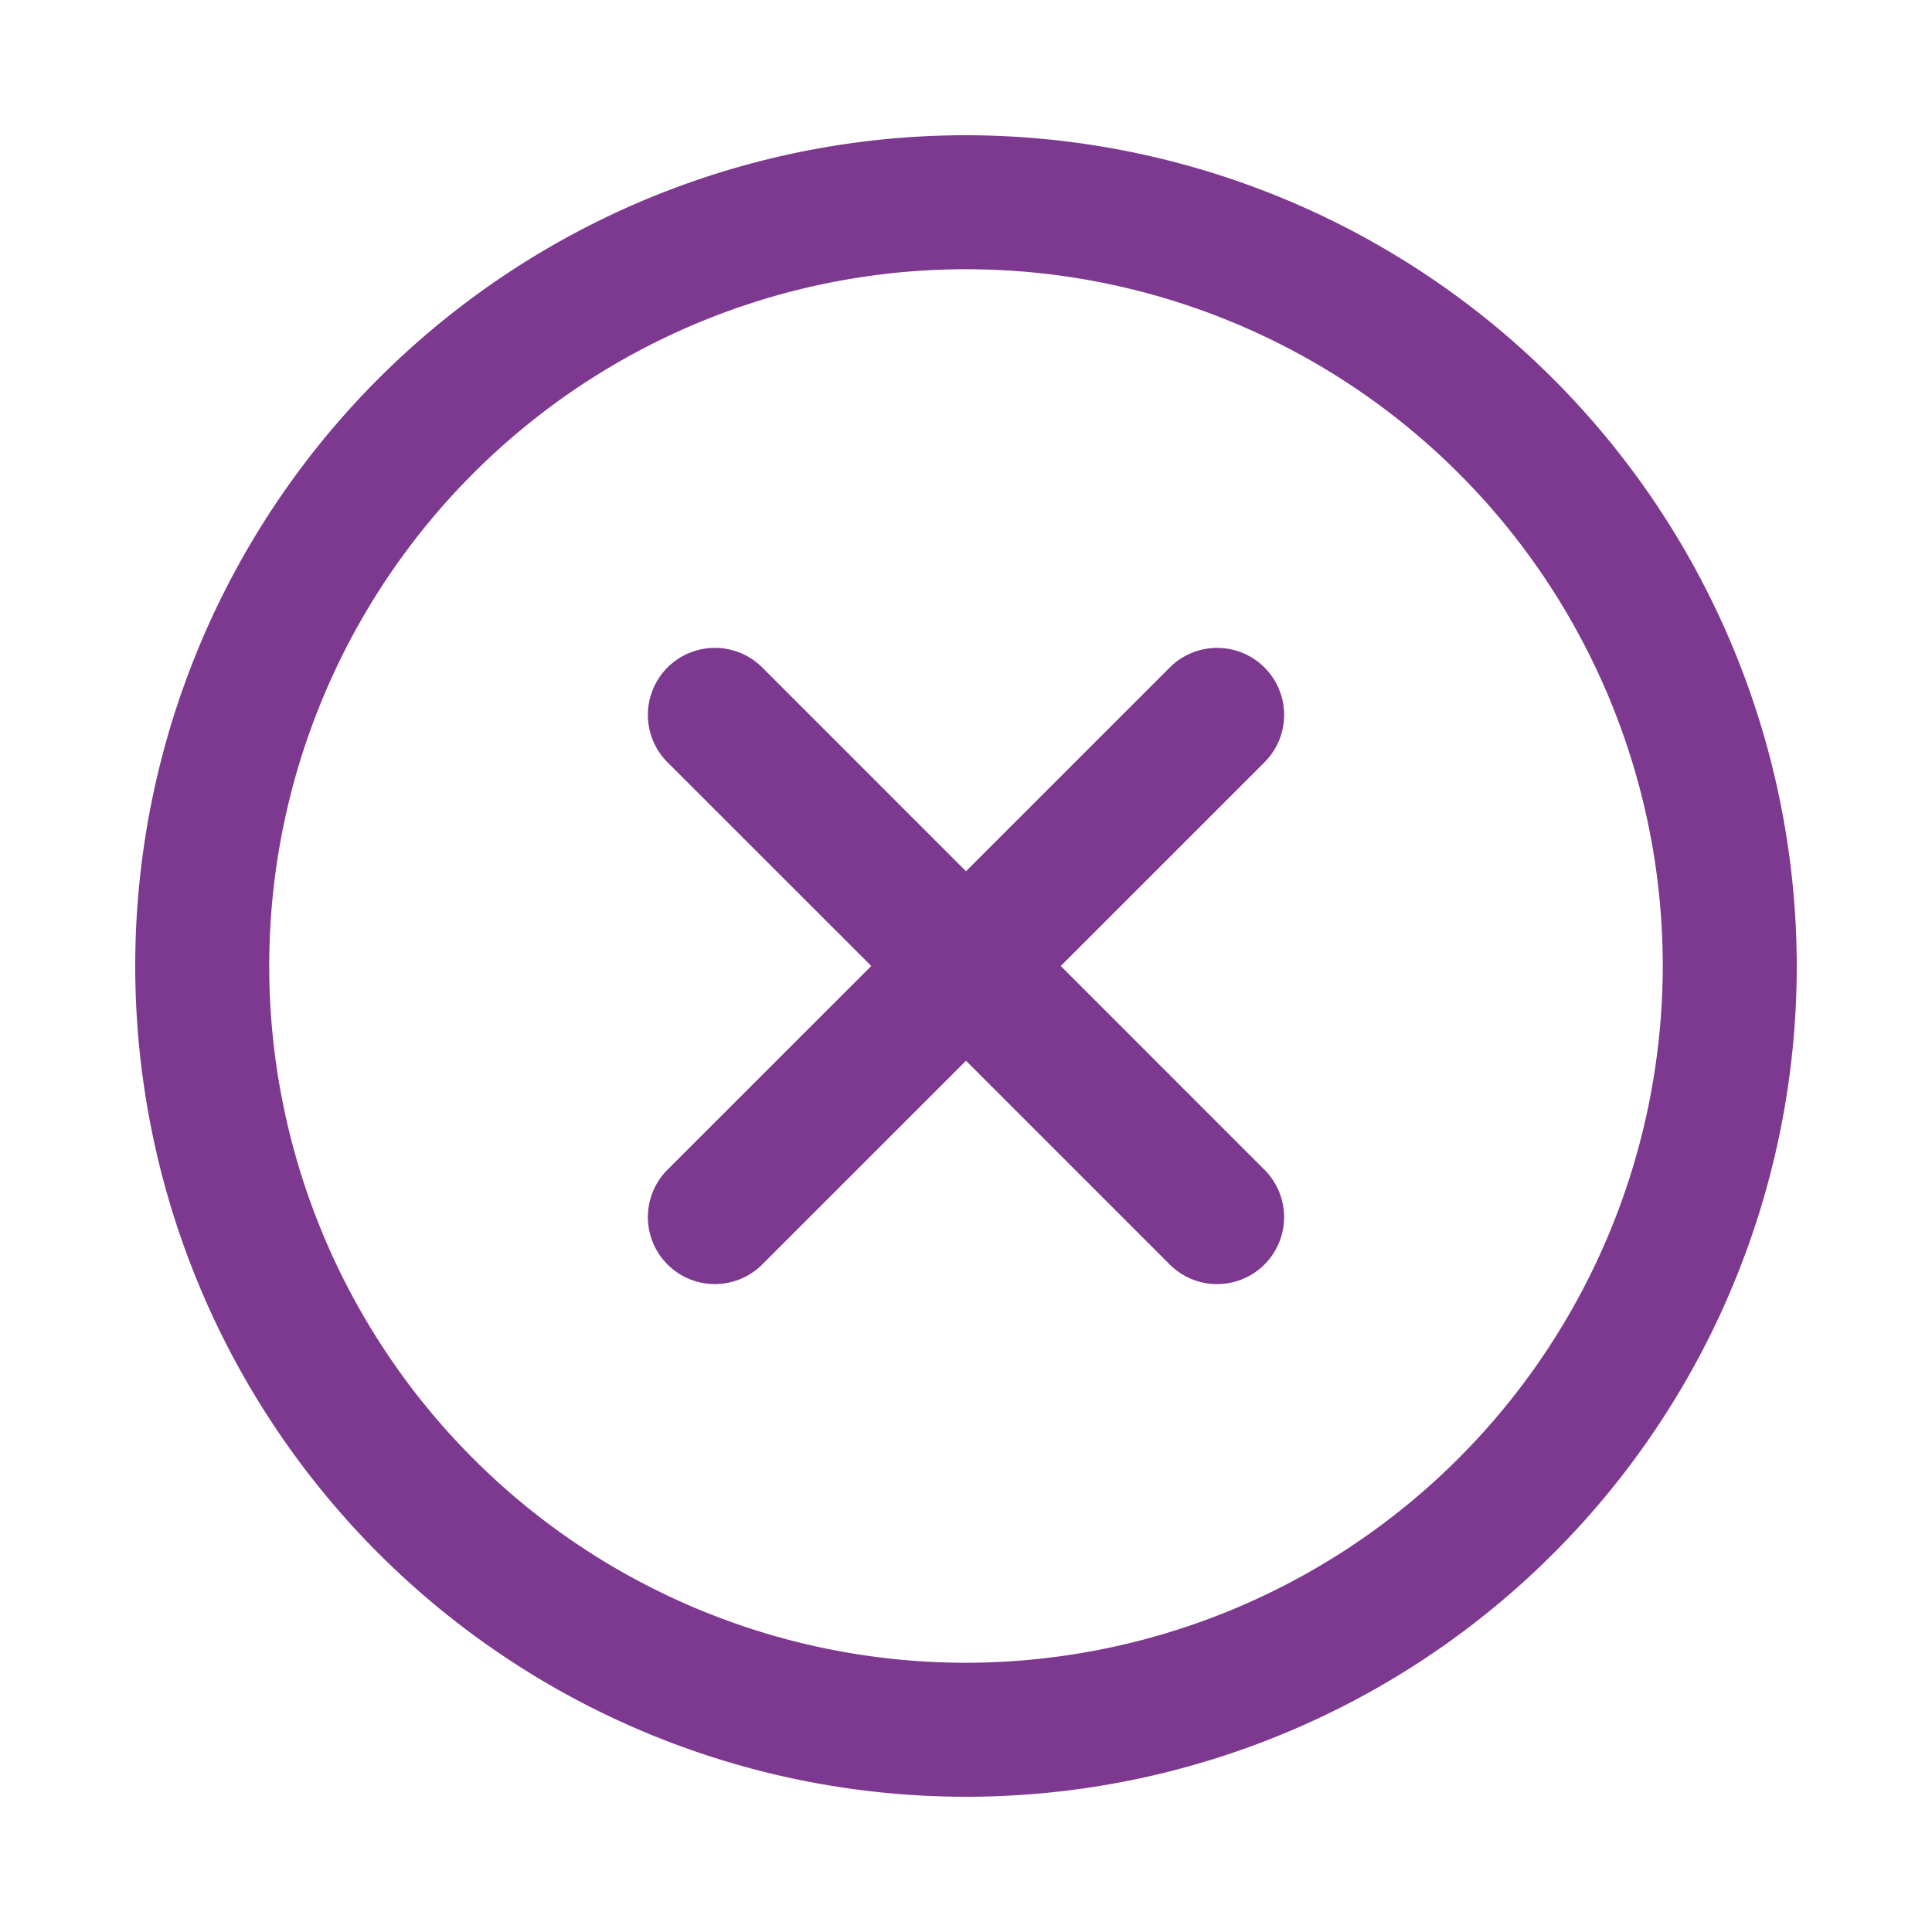 <?xml version="1.0" standalone="no"?><!DOCTYPE svg PUBLIC "-//W3C//DTD SVG 1.1//EN" "http://www.w3.org/Graphics/SVG/1.1/DTD/svg11.dtd"><svg t="1601432890714" class="icon" viewBox="0 0 1024 1024" version="1.1" xmlns="http://www.w3.org/2000/svg" p-id="4573" xmlns:xlink="http://www.w3.org/1999/xlink" width="200" height="200"><defs><style type="text/css"></style></defs><path d="M512 71.68a440.32 440.32 0 1 0 440.32 440.32 440.832 440.832 0 0 0-440.32-440.32z m0 809.62A369.3 369.3 0 1 1 881.3 512 369.72 369.72 0 0 1 512 881.3zM670.208 353.792a35.507 35.507 0 0 0-50.212 0L512 461.783 404.029 353.792a35.507 35.507 0 1 0-50.237 50.237L461.788 512 353.792 619.971a35.507 35.507 0 0 0 50.212 50.217L512 562.217l107.981 107.991a35.507 35.507 0 0 0 50.212-50.217L562.222 512 670.208 404.029a35.507 35.507 0 0 0 0-50.237z" fill="#7d3990" p-id="4574"></path></svg>